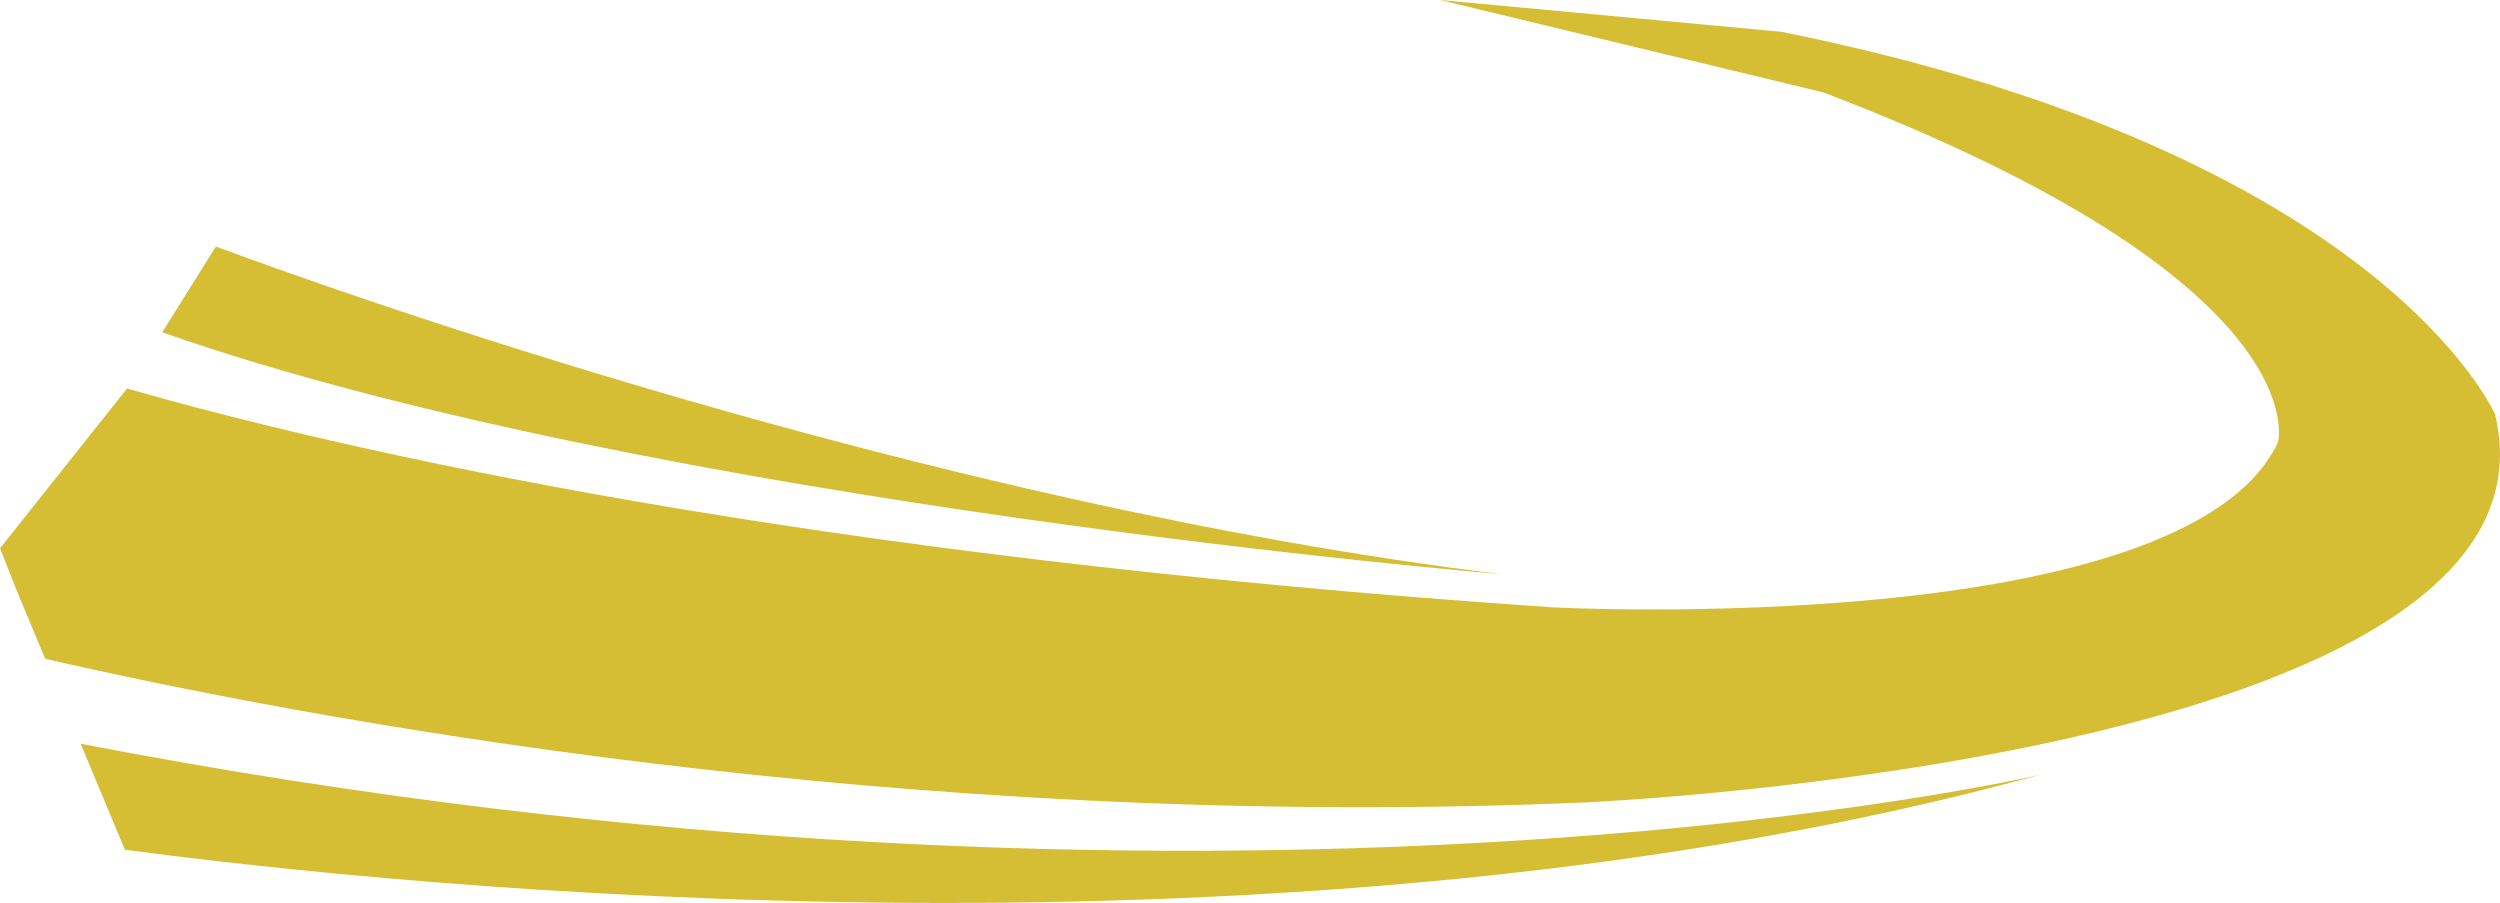 <svg version="1.1" id="图层_1" x="0px" y="0px" width="198.516px" height="71.699px" viewBox="0 0 198.516 71.699" enable-background="new 0 0 198.516 71.699" xml:space="preserve" xmlns="http://www.w3.org/2000/svg" xmlns:xlink="http://www.w3.org/1999/xlink" xmlns:xml="http://www.w3.org/XML/1998/namespace">
  <path fill="#D5BE34" d="M17.141,19.575c-1.328,2.122-2.792,4.463-4.261,6.812c38.877,13.649,106.383,19.21,106.383,19.21
	C73.5,40.045,25.272,22.601,17.141,19.575z M162.014,61.518c0,0-64.558,15.106-155.61-2.459l3.511,8.416
	C31.548,70.35,102.656,77.822,162.014,61.518z M198.125,32.908c0,0-8.888-20.734-56.645-30.379L114.347,0l30.431,7.335
	c39.595,15.121,36.104,27.793,36.104,27.793c-7.423,15.71-57.52,13.104-57.52,13.104c-60.16-4.071-96.81-12.649-113.271-17.386
	L0,43.542l1.346,3.394l2.243,5.375c19.753,4.537,67.762,13.785,122.375,11.402C125.964,63.713,204.696,60.251,198.125,32.908z" class="color c1"/>
</svg>